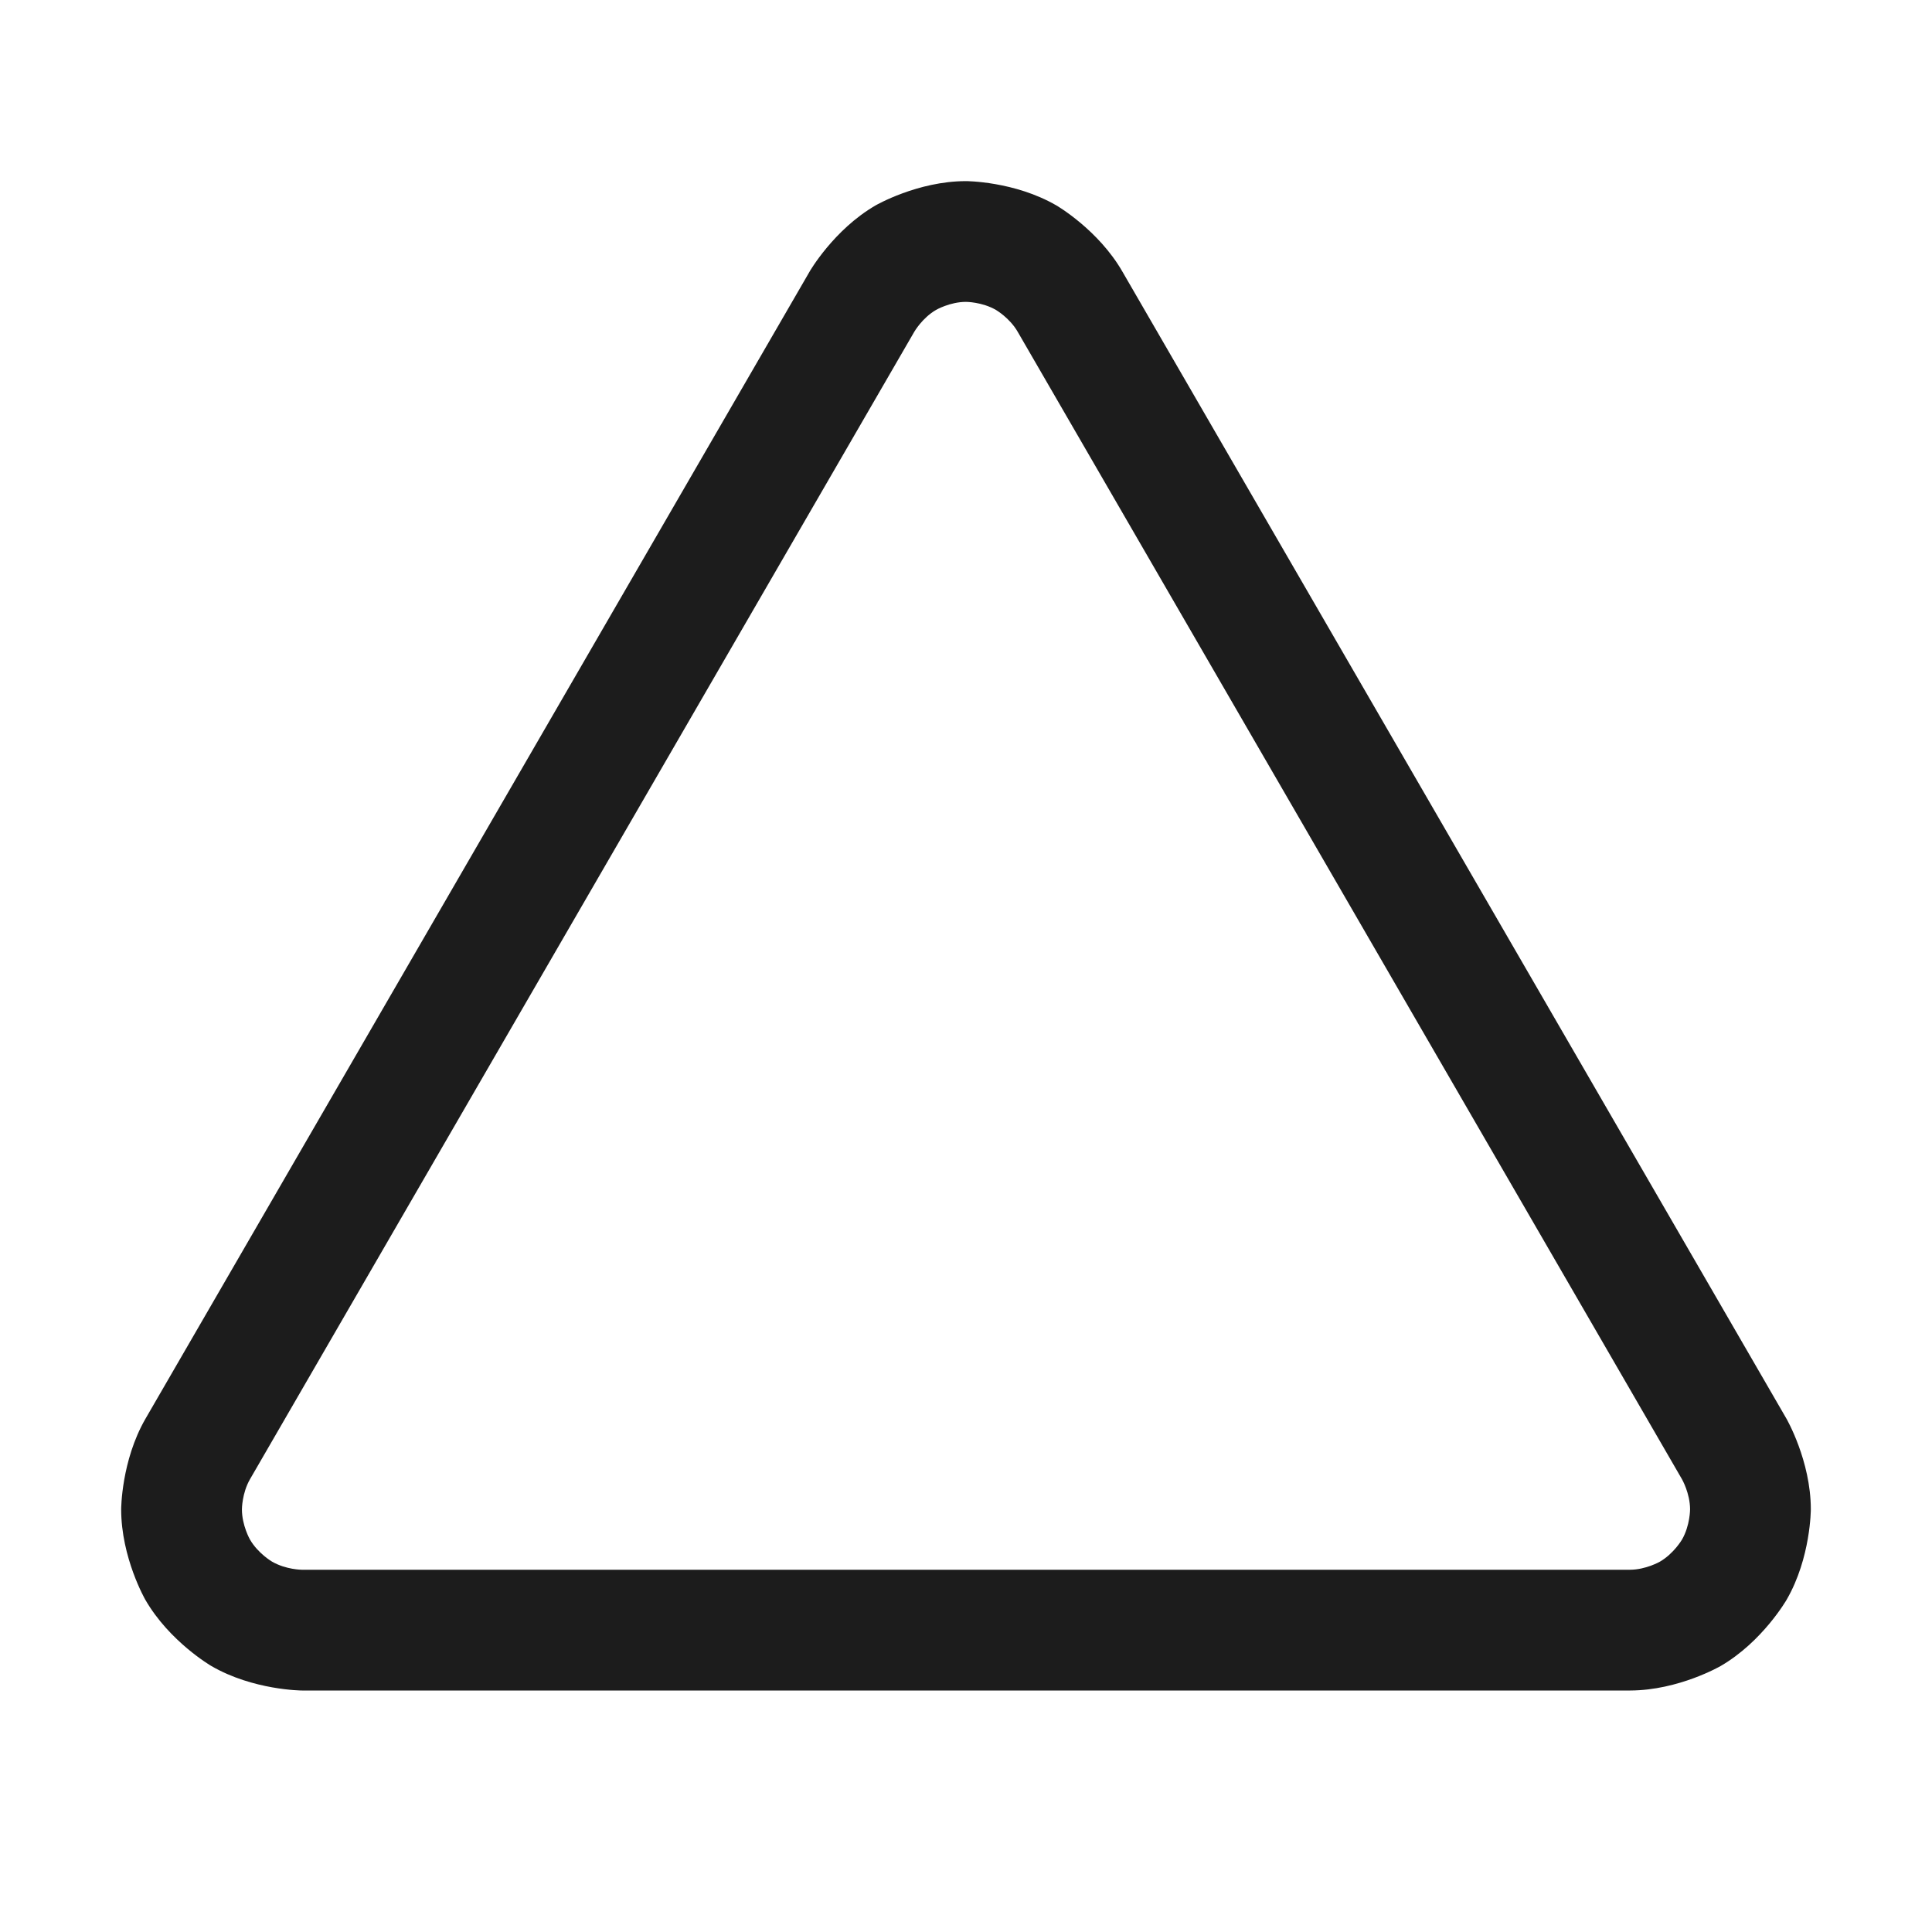 <svg width="32" height="32" viewBox="0 0 32 32" fill="none" xmlns="http://www.w3.org/2000/svg">
<path fill-rule="evenodd" clip-rule="evenodd" d="M13.409 4.499C13.409 4.499 13.808 3.805 14.501 3.403C14.501 3.403 15.196 3 16 3C16 3 16.803 3 17.498 3.403C17.498 3.403 18.194 3.806 18.593 4.503L29.59 23.499C29.59 23.499 29.992 24.195 29.993 24.997C29.993 24.997 29.994 25.8 29.593 26.495C29.593 26.495 29.194 27.191 28.5 27.594C28.5 27.594 27.806 27.997 27.003 28L5 28C5 28 4.194 27.997 3.5 27.594C3.5 27.594 2.806 27.191 2.406 26.495C2.406 26.495 2.006 25.8 2.007 24.997C2.007 24.997 2.008 24.195 2.409 23.5L13.407 4.503L13.409 4.499ZM4.141 24.5L15.14 5.501L15.143 5.497L15.143 5.496C15.143 5.496 15.275 5.266 15.504 5.133C15.504 5.133 15.734 5 16 5C16 5 16.265 5 16.495 5.133C16.495 5.133 16.725 5.266 16.857 5.497L27.859 24.501C27.859 24.501 27.992 24.732 27.993 24.999C27.993 24.999 27.993 25.267 27.86 25.499C27.86 25.499 27.726 25.73 27.495 25.865C27.495 25.865 27.264 25.999 26.996 26L5 26C5 26 4.736 25.999 4.505 25.865C4.505 25.865 4.273 25.73 4.14 25.499C4.14 25.499 4.007 25.267 4.007 24.999C4.007 24.999 4.007 24.732 4.141 24.5Z" fill="#1C1C1C"/>
</svg>
